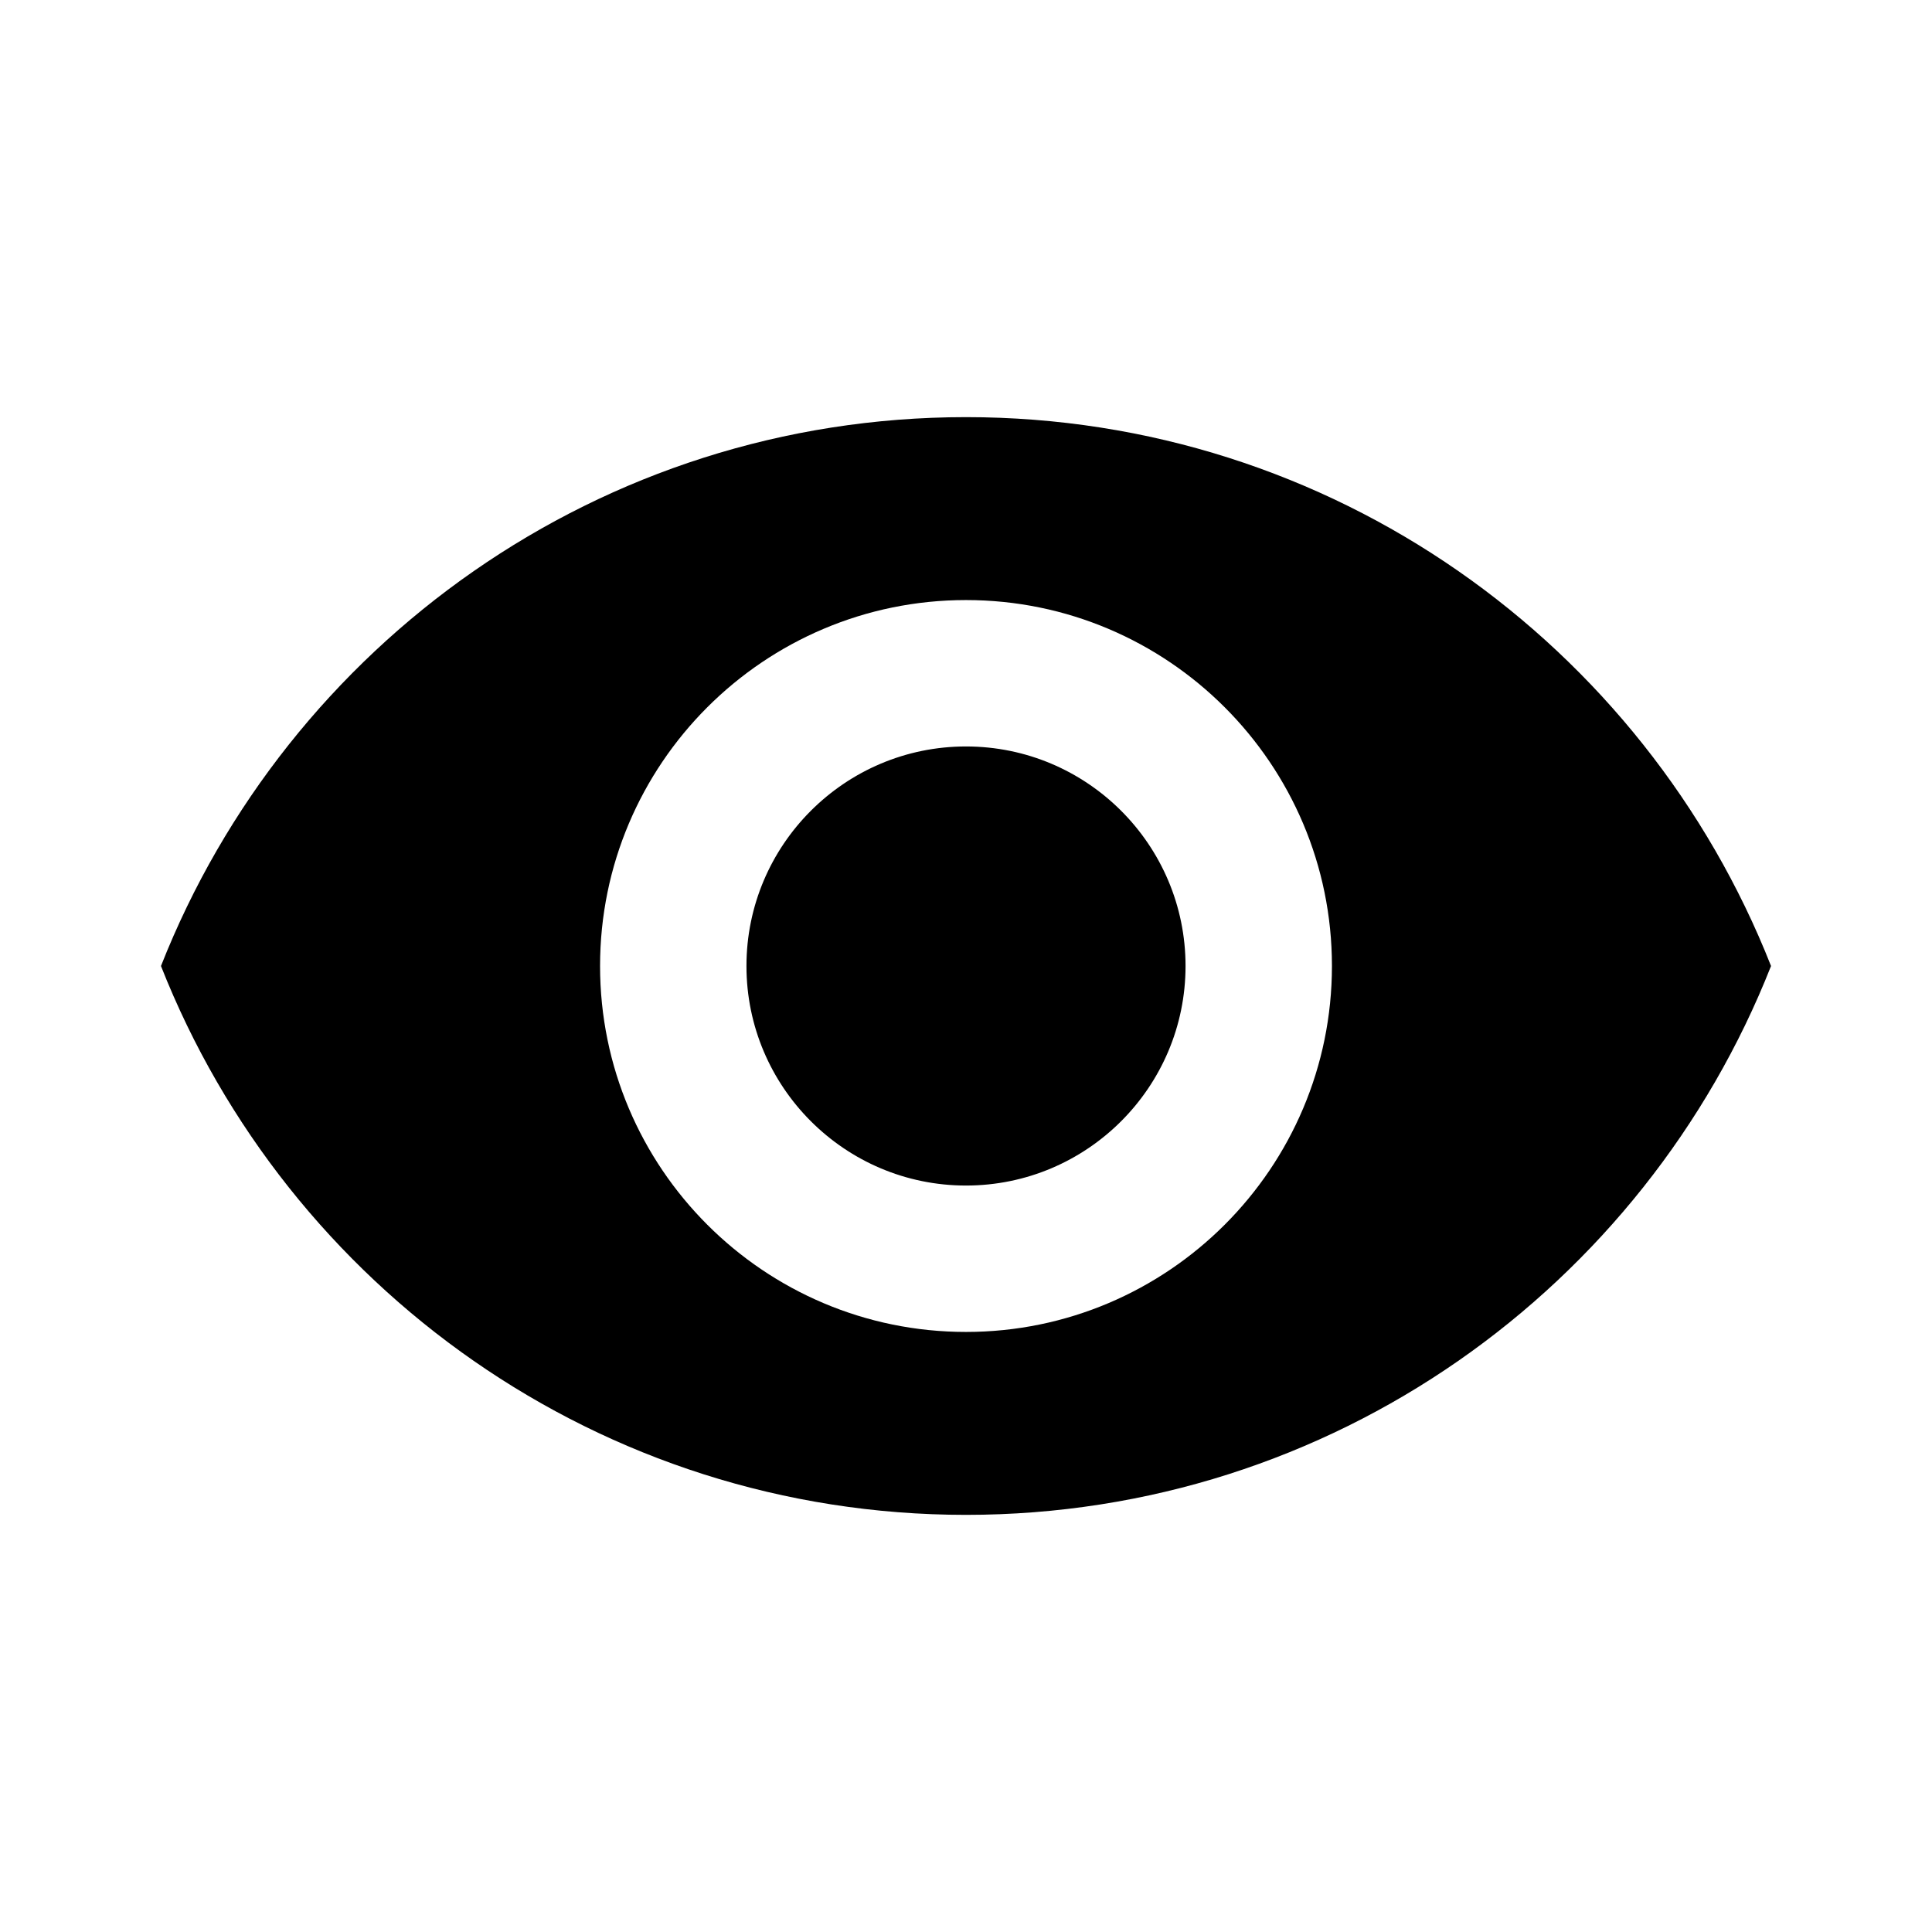 <svg width="22" height="22" viewBox="0 0 22 22" fill="none"
    xmlns="http://www.w3.org/2000/svg">
    <path d="M11 4.75C6.833 4.75 3.275 7.342 1.833 11C3.275 14.658 6.833 17.25 11 17.25C15.167 17.25 18.725 14.658 20.167 11C18.725 7.342 15.171 4.75 11 4.75ZM11 15.167C8.7 15.167 6.833 13.3 6.833 11C6.833 8.7 8.7 6.833 11 6.833C13.3 6.833 15.167 8.7 15.167 11C15.167 13.3 13.3 15.167 11 15.167ZM11 8.5C9.621 8.5 8.5 9.621 8.5 11C8.5 12.379 9.621 13.5 11 13.5C12.379 13.5 13.5 12.379 13.5 11C13.5 9.621 12.379 8.5 11 8.5Z" fill="currentColor"/>
</svg>
